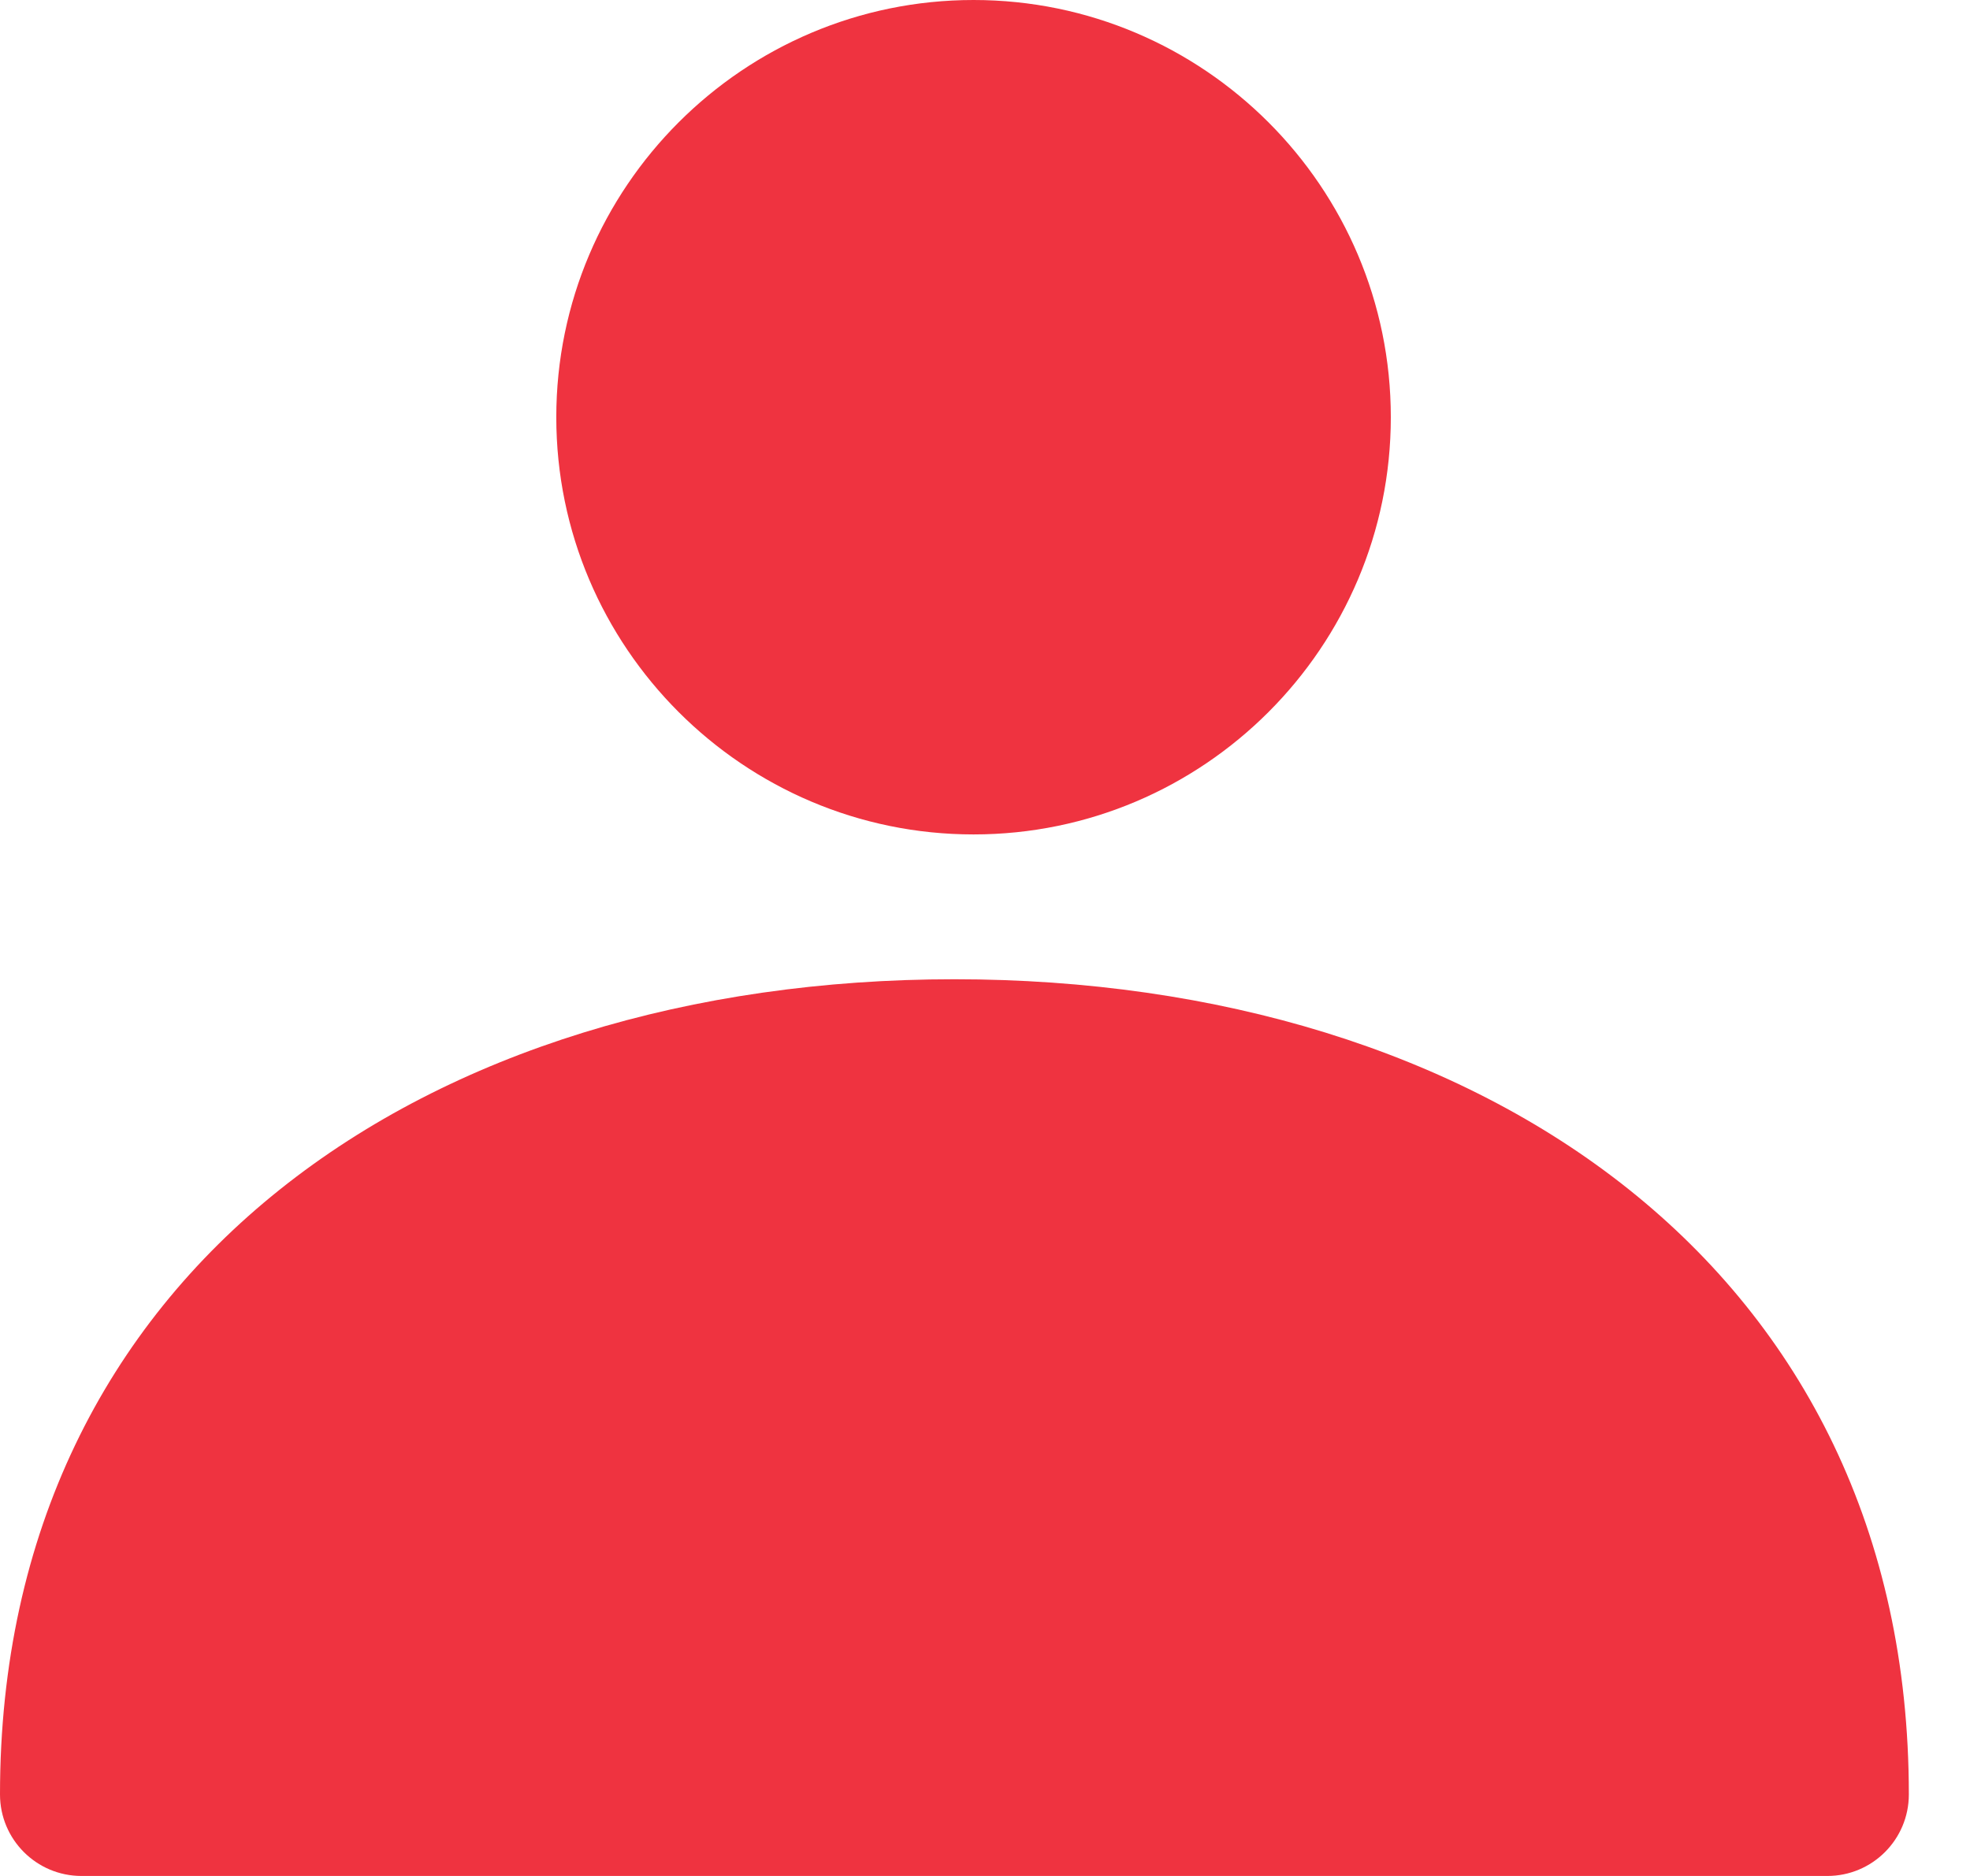 <svg width="21" height="20" viewBox="0 0 21 20" fill="none" xmlns="http://www.w3.org/2000/svg">
<path d="M10.174 10.44C4.564 10.44 0 13.521 0 19.131C0 19.611 0.389 20 0.869 20H19.479C19.959 20 20.348 19.611 20.348 19.131C20.348 13.521 15.784 10.44 10.174 10.44Z" fill="#EF3340"/>
<path d="M10.378 0C7.926 0 5.93 1.995 5.93 4.448C5.93 6.9 7.926 8.896 10.378 8.896C12.831 8.896 14.826 6.9 14.826 4.448C14.826 1.995 12.831 0 10.378 0Z" fill="#EF3340"/>
</svg>

